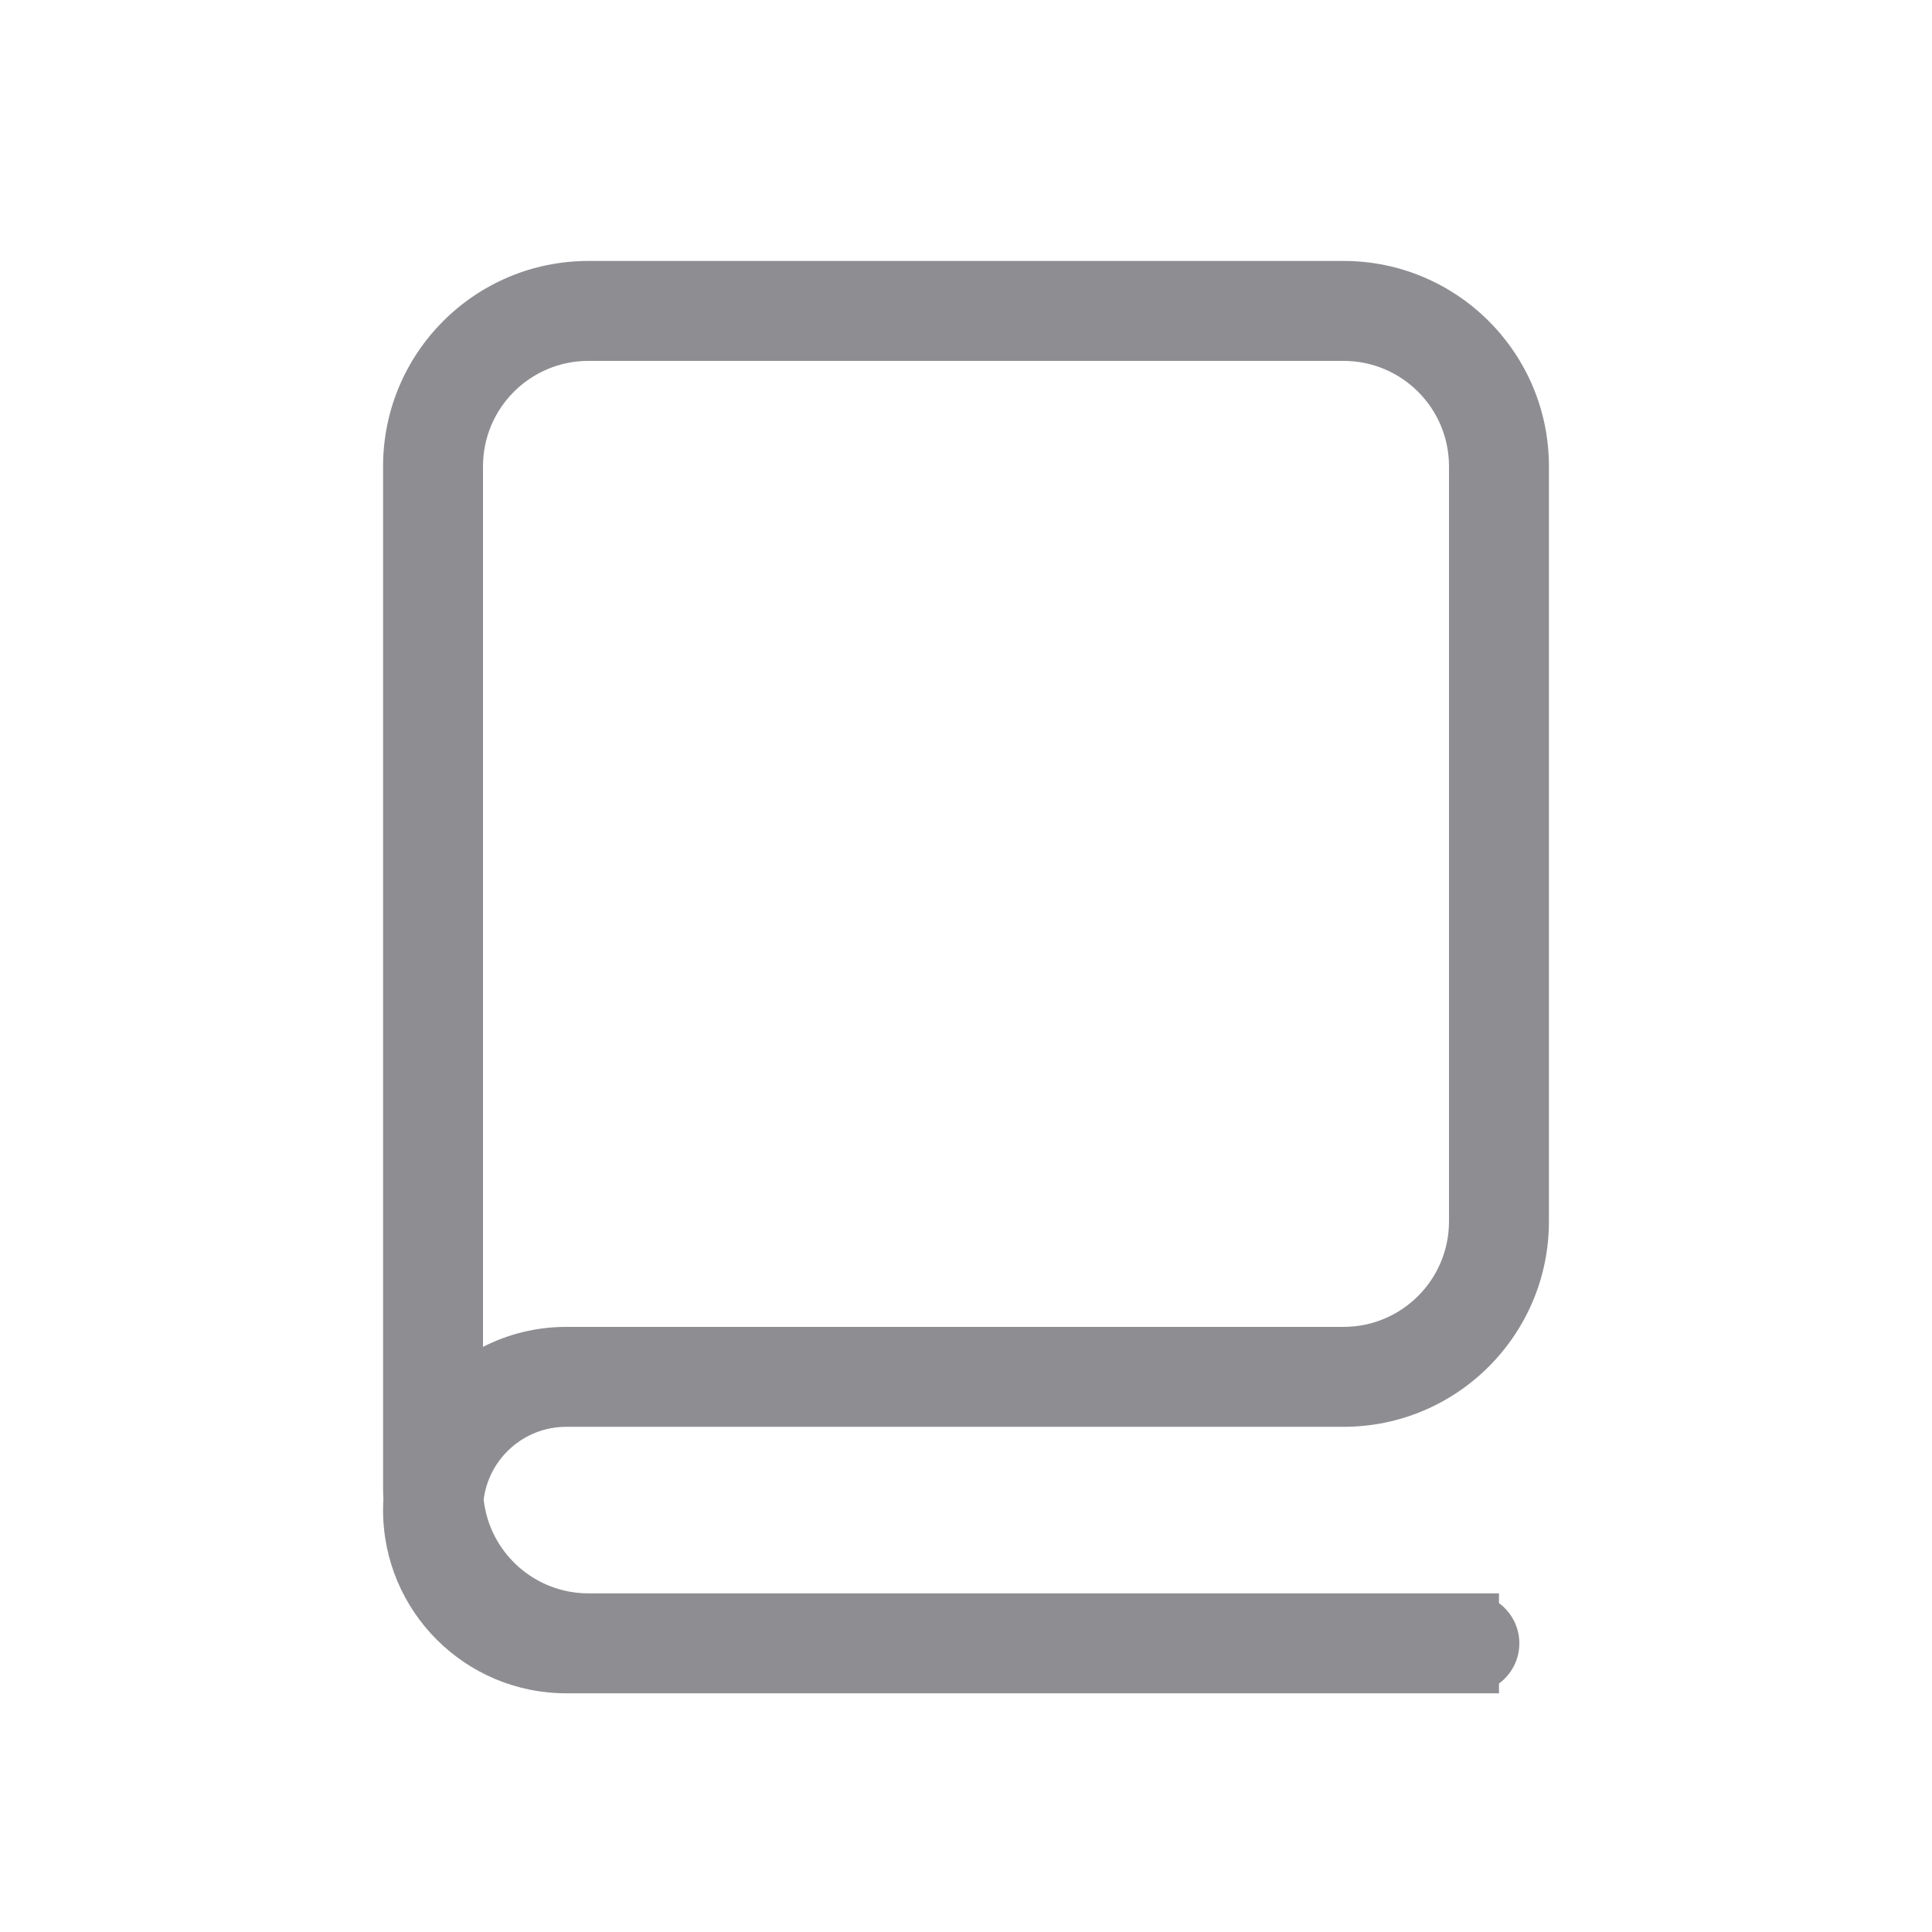 <svg width="29" height="29" viewBox="0 0 29 29" fill="none" xmlns="http://www.w3.org/2000/svg">
<path fill-rule="evenodd" clip-rule="evenodd" d="M8.833 3.917C7.13 3.917 5.75 5.297 5.75 7V22.333C5.75 22.391 5.752 22.448 5.755 22.505C5.752 22.558 5.75 22.612 5.75 22.667C5.75 24.186 6.981 25.417 8.5 25.417H8.833H22.056H22.5V25.271C22.685 25.134 22.806 24.915 22.806 24.667C22.806 24.419 22.685 24.199 22.5 24.063V23.917H22.056H8.833C8.019 23.917 7.348 23.301 7.26 22.51C7.337 21.894 7.863 21.417 8.5 21.417H20.167C21.869 21.417 23.25 20.036 23.25 18.333V15.667V7C23.25 5.297 21.869 3.917 20.167 3.917H8.833ZM7.25 20.217C7.625 20.025 8.05 19.917 8.5 19.917H20.167C21.041 19.917 21.75 19.208 21.75 18.333V15.667V7C21.75 6.126 21.041 5.417 20.167 5.417H8.833C7.959 5.417 7.25 6.126 7.25 7V20.217Z" fill="#8E8D91"/>
</svg>
